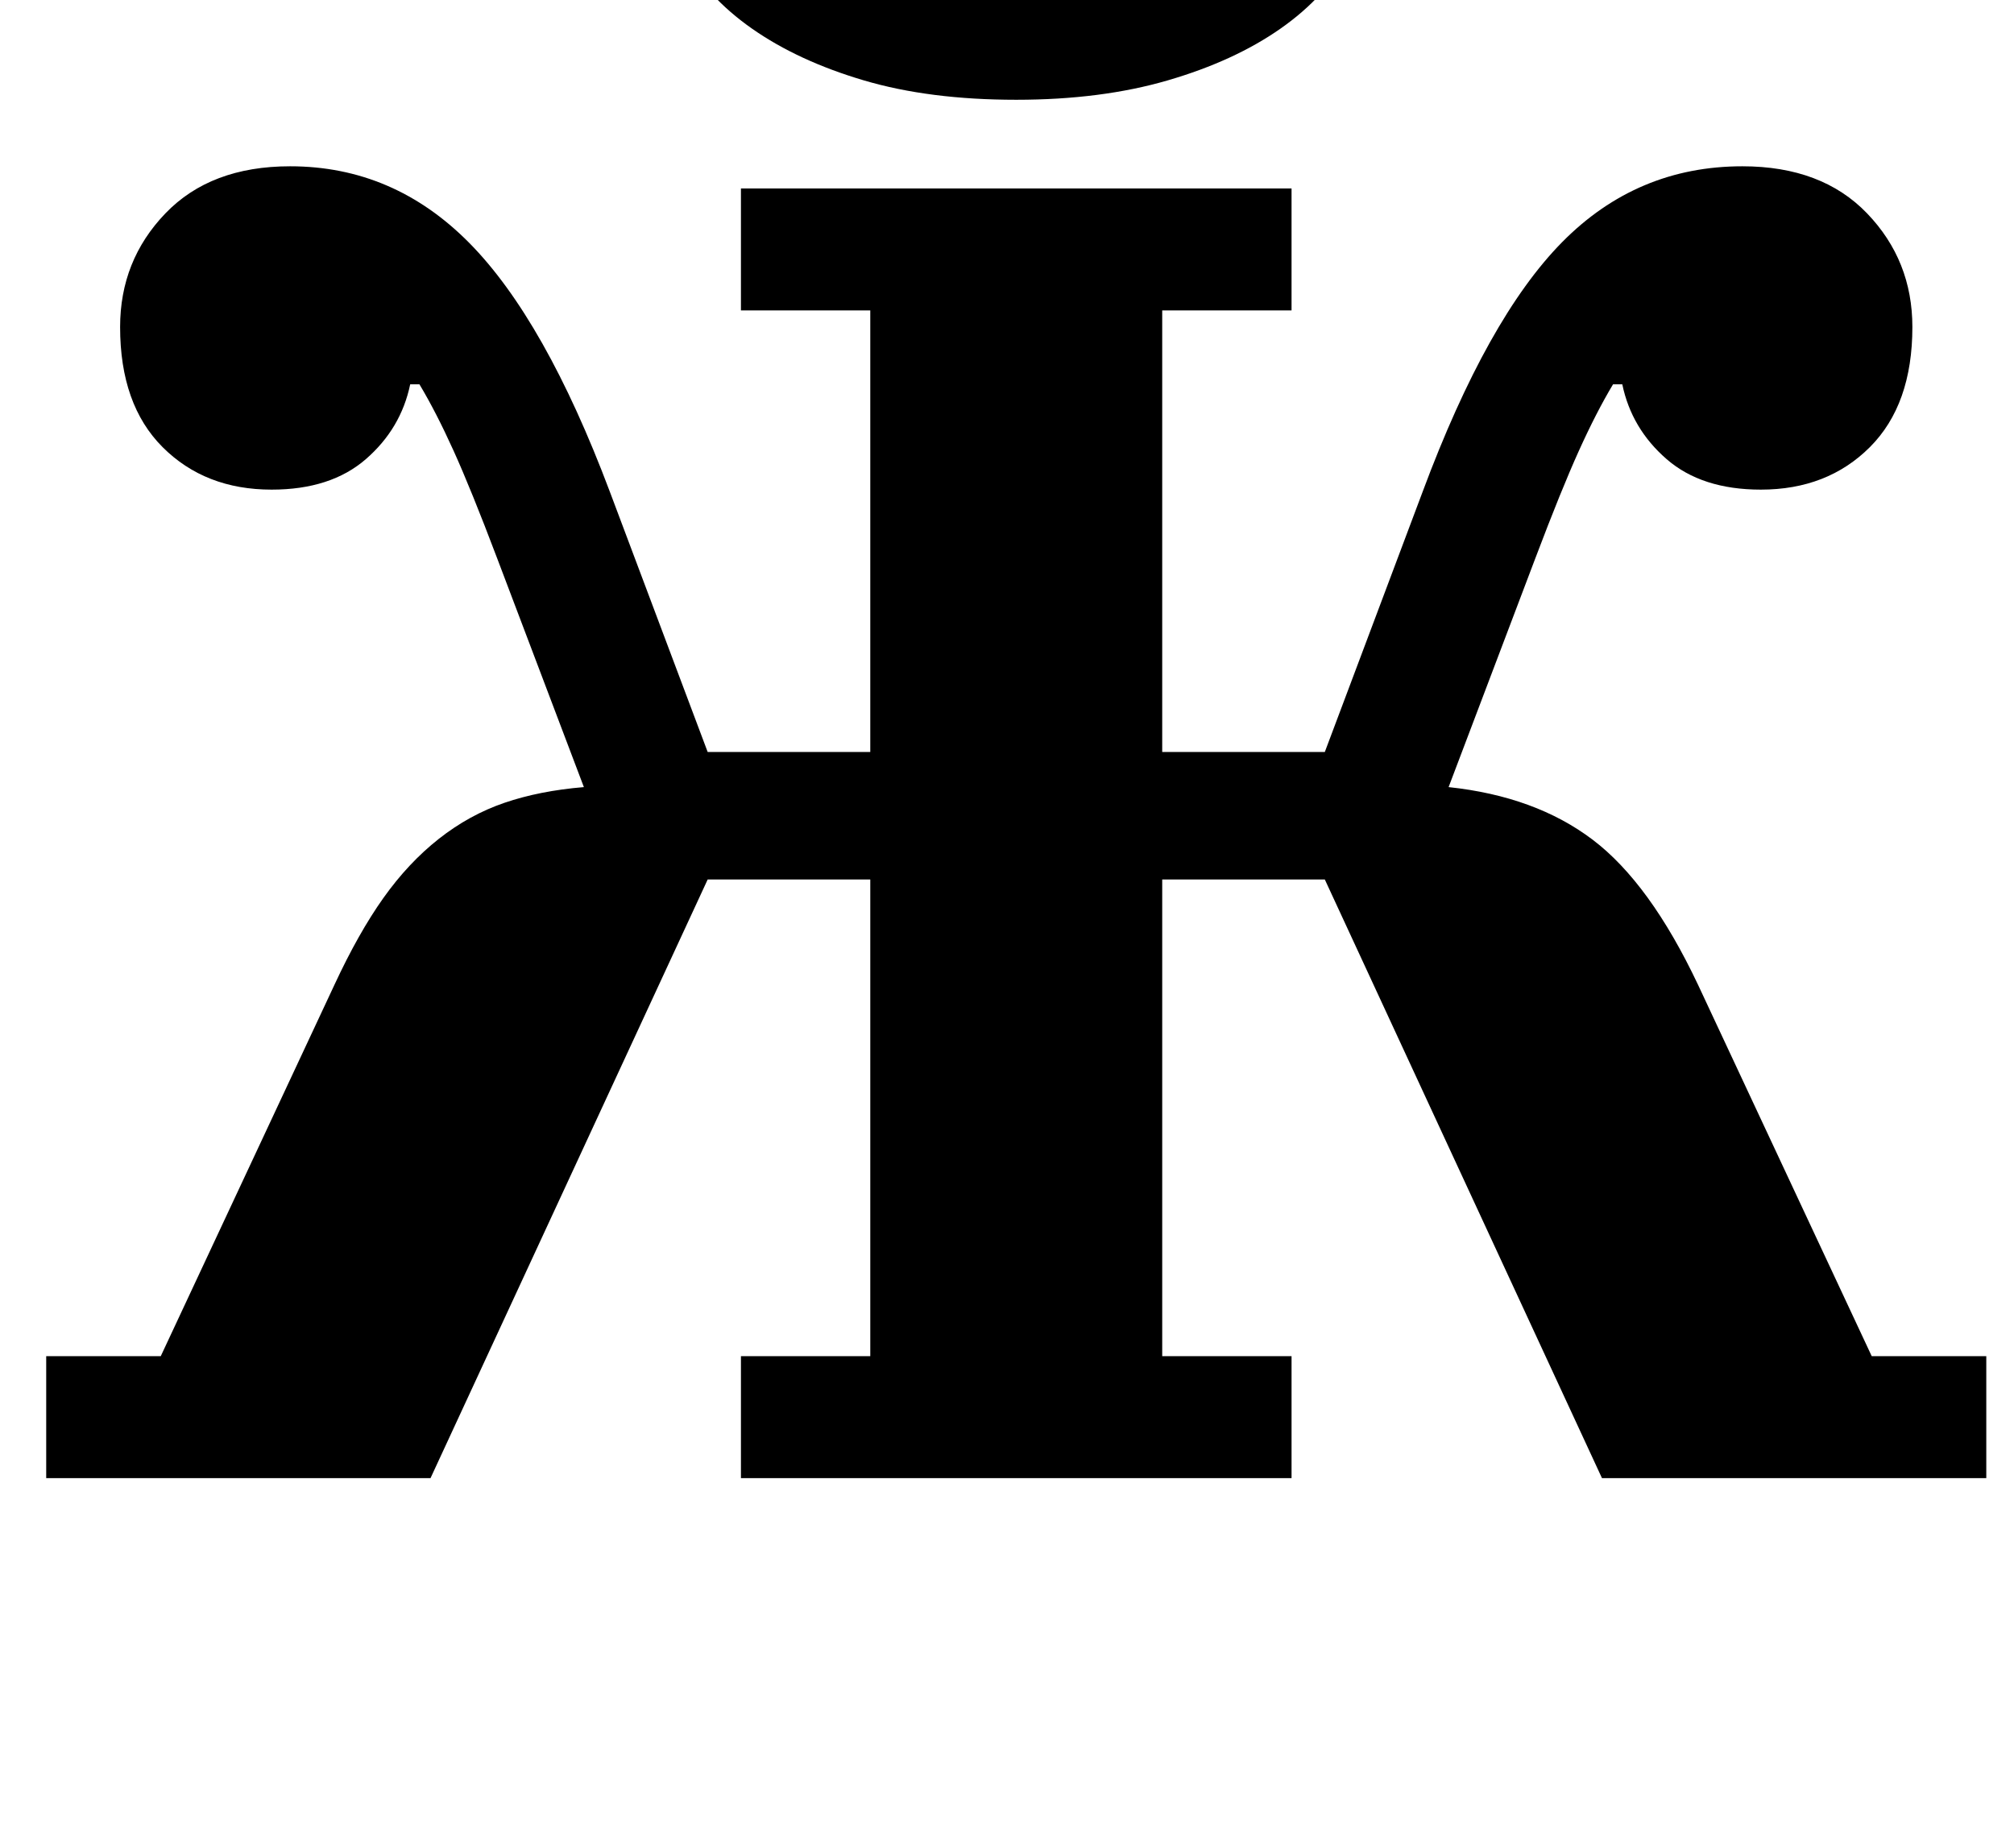 <?xml version="1.0" standalone="no"?>
<!DOCTYPE svg PUBLIC "-//W3C//DTD SVG 1.1//EN" "http://www.w3.org/Graphics/SVG/1.1/DTD/svg11.dtd" >
<svg xmlns="http://www.w3.org/2000/svg" xmlns:xlink="http://www.w3.org/1999/xlink" version="1.1" viewBox="-10 0 1090 1000">
  <g transform="matrix(1 0 0 -1 0 800)">
   <path fill="currentColor"
d="M15 66h62l94 201q13 28 26.5 47t30 32t35.5 19.5t43 8.5l-47 124q-14 37 -23.5 58t-18.5 36h-5q-5 -24 -24 -40.5t-51 -16.5q-36 0 -59 23t-23 65q0 36 24.5 61.5t67.5 25.5q56 0 97 -41.5t76 -134.5l53 -141h88v239h-70v66h298v-66h-70v-239h88l53 141q35 94 75.5 135
t97.5 41q43 0 67.5 -25.5t24.5 -61.5q0 -42 -23 -65t-59 -23q-32 0 -51 16.5t-24 40.5h-5q-9 -15 -18.5 -36t-23.5 -58l-47 -124q47 -5 78 -28.5t57 -78.5l94 -201h62v-66h-208l-150 324h-88v-258h70v-66h-298v66h70v258h-88l-150 -324h-208v66zM540 746q-47 0 -82.5 10.5
t-60.5 28t-37.5 41t-12.5 50.5q0 36 20.5 57t54.5 21q35 0 53.5 -21t18.5 -50q0 -25 -12 -43t-33 -26v-6q13 -2 36.5 -5t54.5 -3t54.5 3t36.5 5v6q-21 8 -33 26t-12 43q0 29 18.5 50t53.5 21q34 0 54.5 -21t20.5 -57q0 -27 -12.5 -50.5t-37.5 -41t-61 -28t-82 -10.5z" />
  </g>

</svg>

